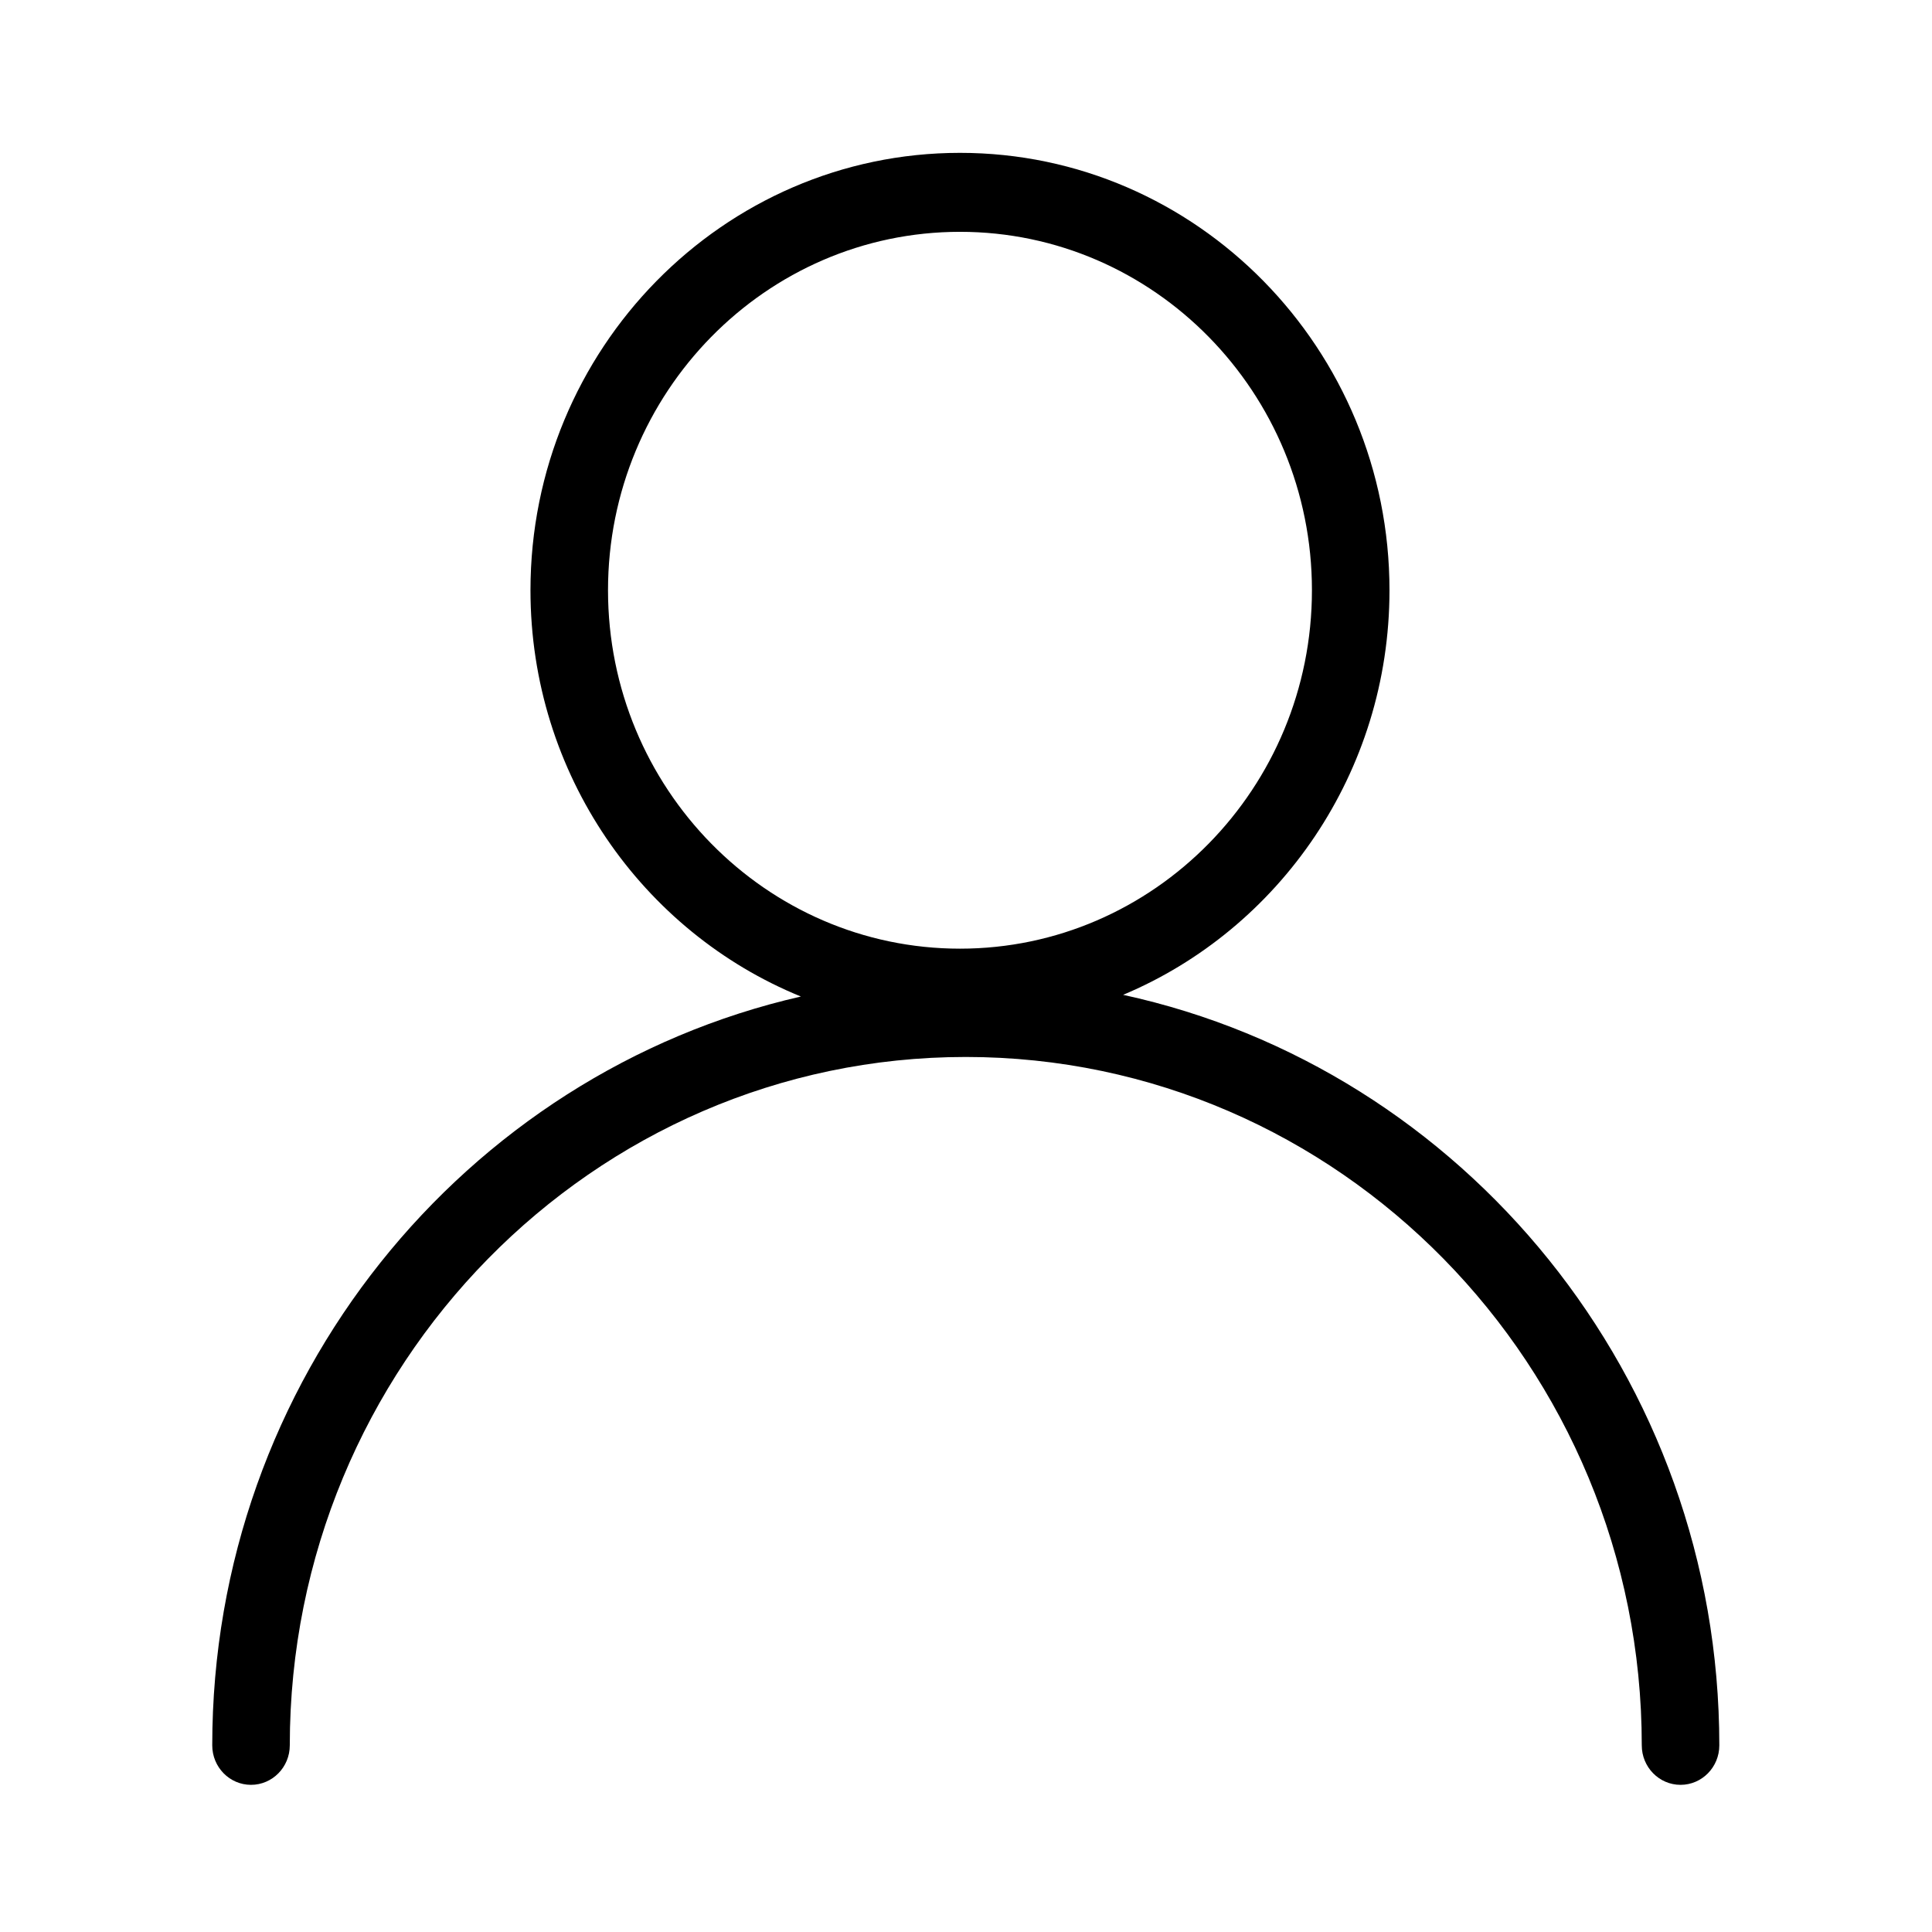 <?xml version="1.0" standalone="no"?><!DOCTYPE svg PUBLIC "-//W3C//DTD SVG 1.1//EN" "http://www.w3.org/Graphics/SVG/1.1/DTD/svg11.dtd"><svg t="1534504895667" class="icon" style="" viewBox="0 0 1024 1024" version="1.1" xmlns="http://www.w3.org/2000/svg" p-id="7111" xmlns:xlink="http://www.w3.org/1999/xlink" width="200" height="200"><defs><style type="text/css"></style></defs><path d="M595.272 527.284c82.767-34.736 141.184-117.766 141.184-214.447 0-127.825-102.12-231.82-227.641-231.82-125.533 0-227.654 103.995-227.654 231.82 0 97.513 59.423 181.144 143.328 215.338C246.16 568.868 112.494 731.367 112.494 925.075c0 11.554 9.204 20.926 20.548 20.926s20.55-9.371 20.55-20.926c0-201.192 160.719-364.861 358.285-364.861 197.565 0 358.298 163.669 358.298 364.861 0 11.554 9.204 20.926 20.548 20.926 11.346 0 20.55-9.371 20.55-20.926C911.275 729.921 775.606 566.443 595.272 527.284zM322.26 312.837c0-104.745 83.684-189.966 186.554-189.966 102.857 0 186.541 85.221 186.541 189.966 0 104.757-83.684 189.978-186.541 189.978C405.944 502.814 322.26 417.593 322.26 312.837z" p-id="7112"></path></svg>
